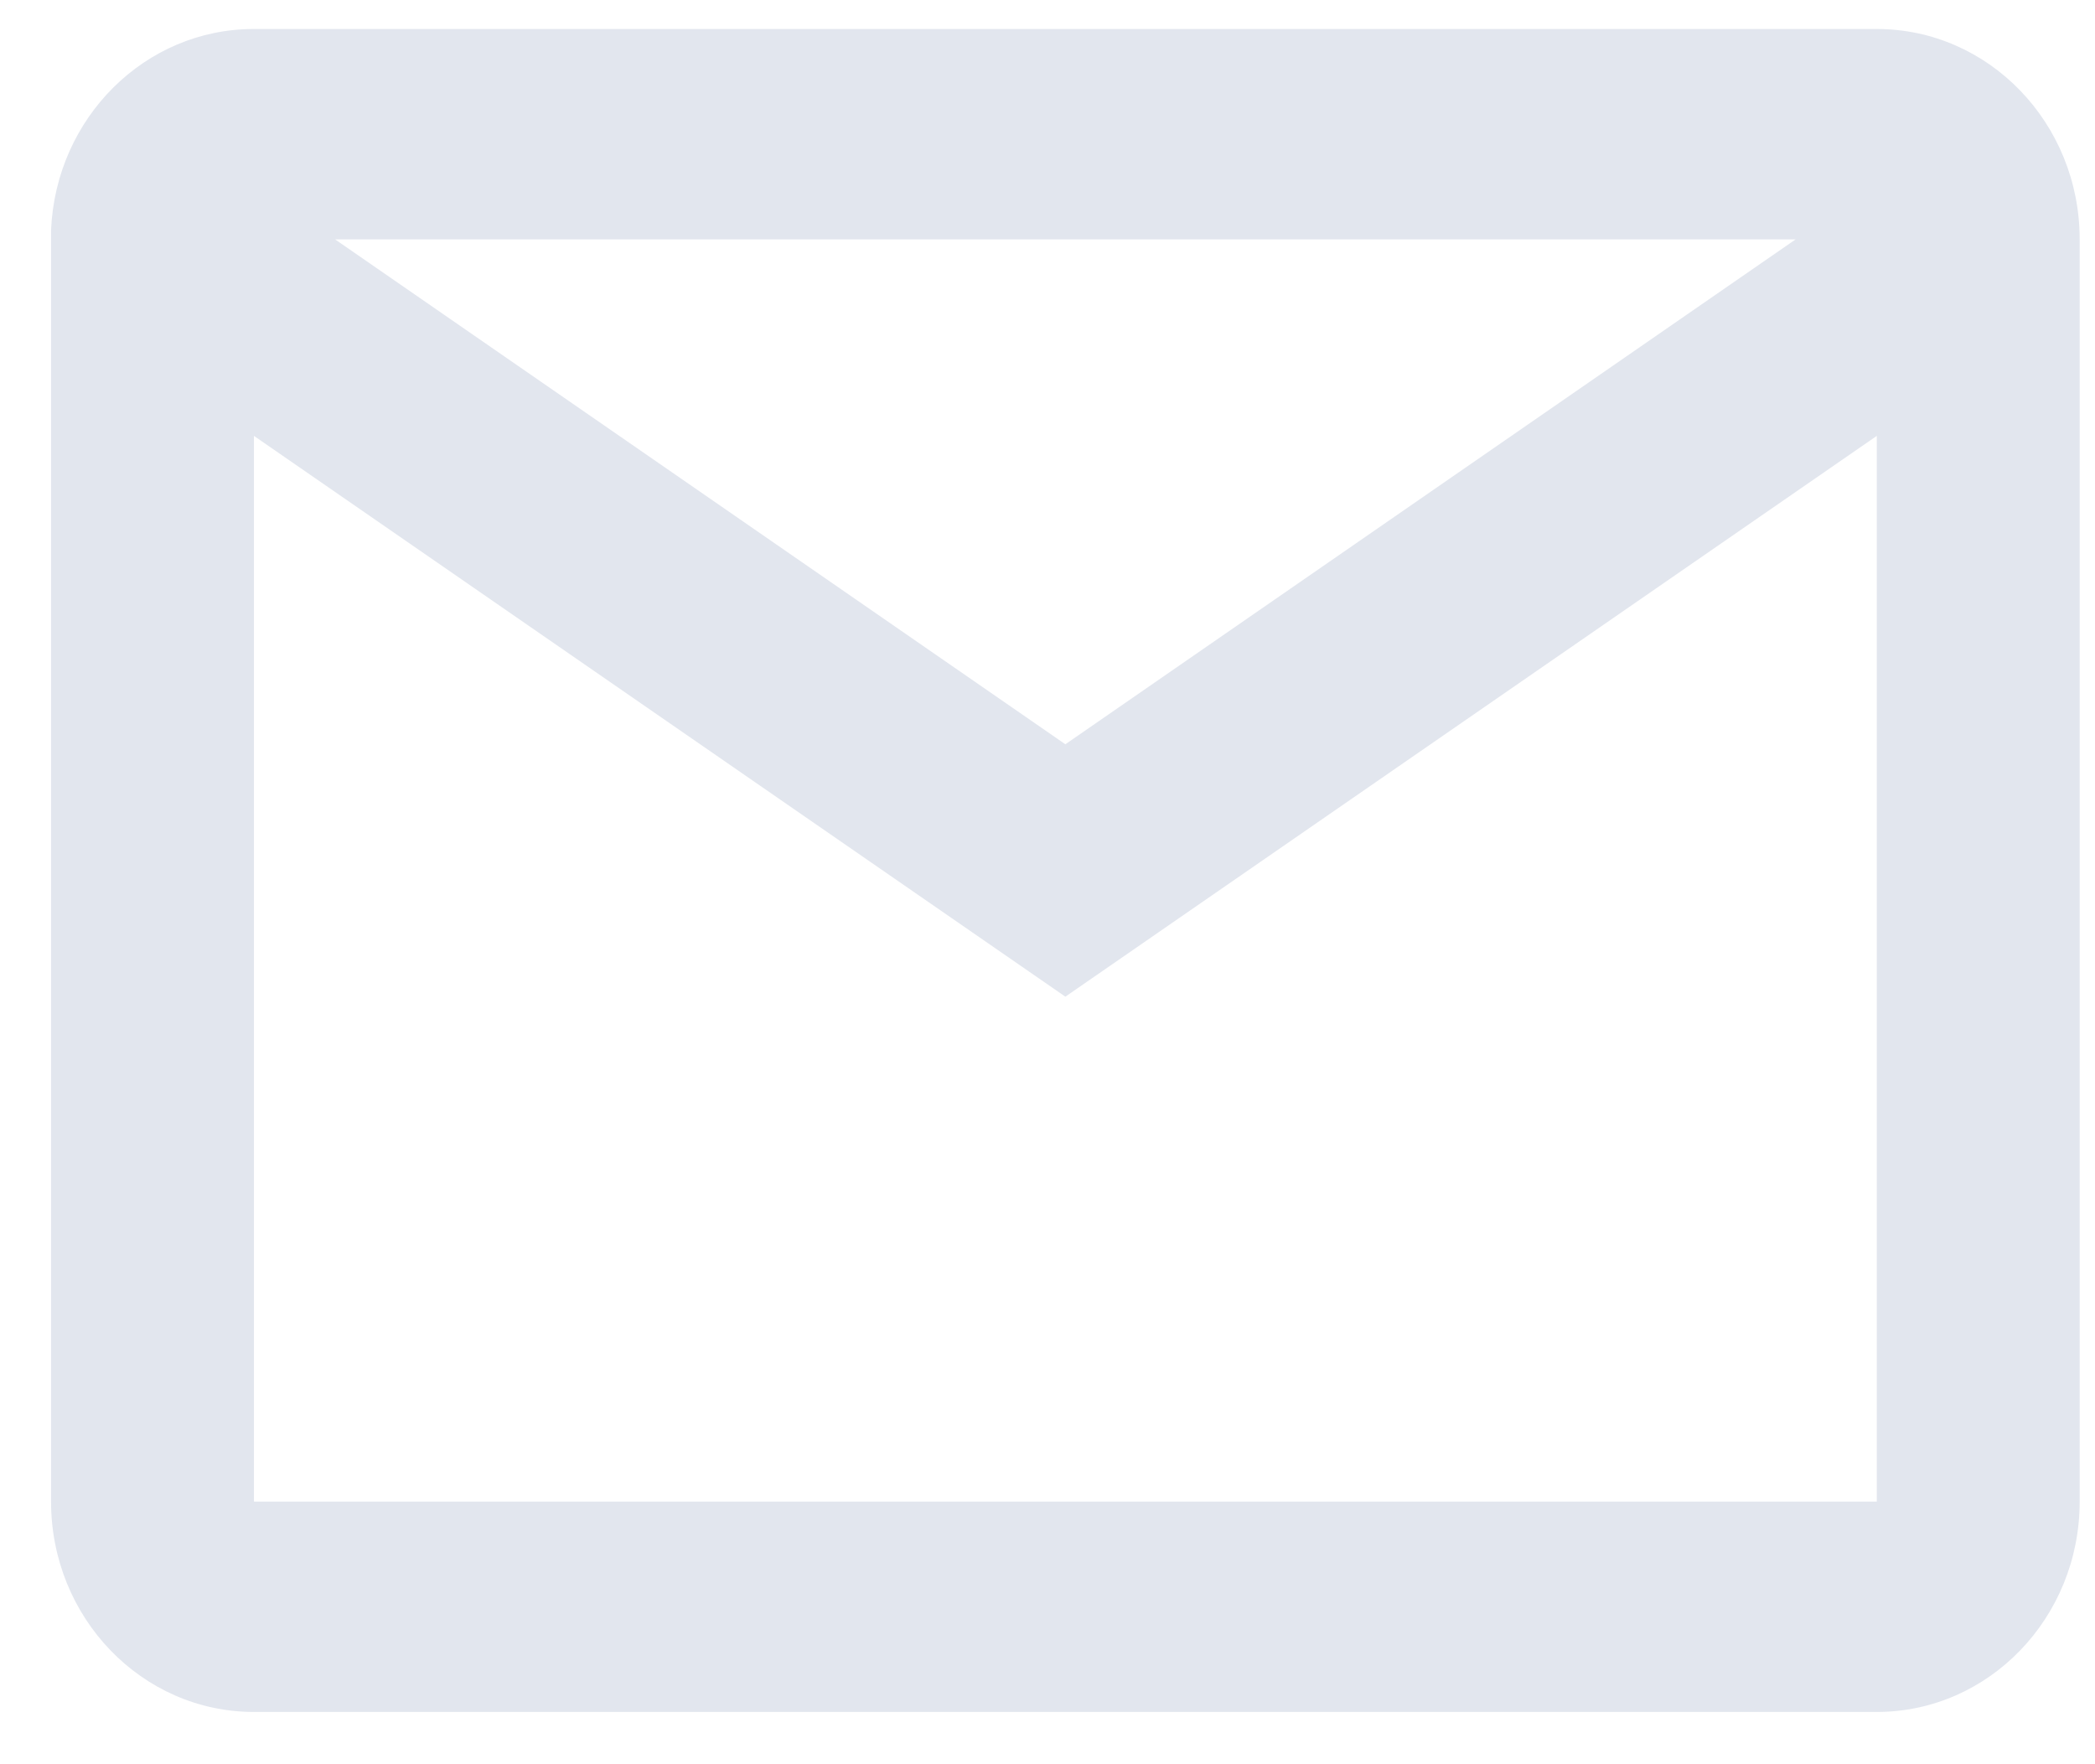 <svg width="19" height="16" viewBox="0 0 19 16" fill="none" xmlns="http://www.w3.org/2000/svg">
<path d="M17.021 15.526H2.303C1.287 15.526 0.463 14.672 0.463 13.618V2.088C0.506 1.067 1.317 0.262 2.303 0.263H17.021C18.037 0.263 18.861 1.117 18.861 2.171V13.618C18.861 14.672 18.037 15.526 17.021 15.526ZM2.303 3.953V13.618H17.021V3.953L9.662 9.039L2.303 3.953ZM3.039 2.171L9.662 6.75L16.285 2.171H3.039Z" fill="#E2E6EE"/>
</svg>

